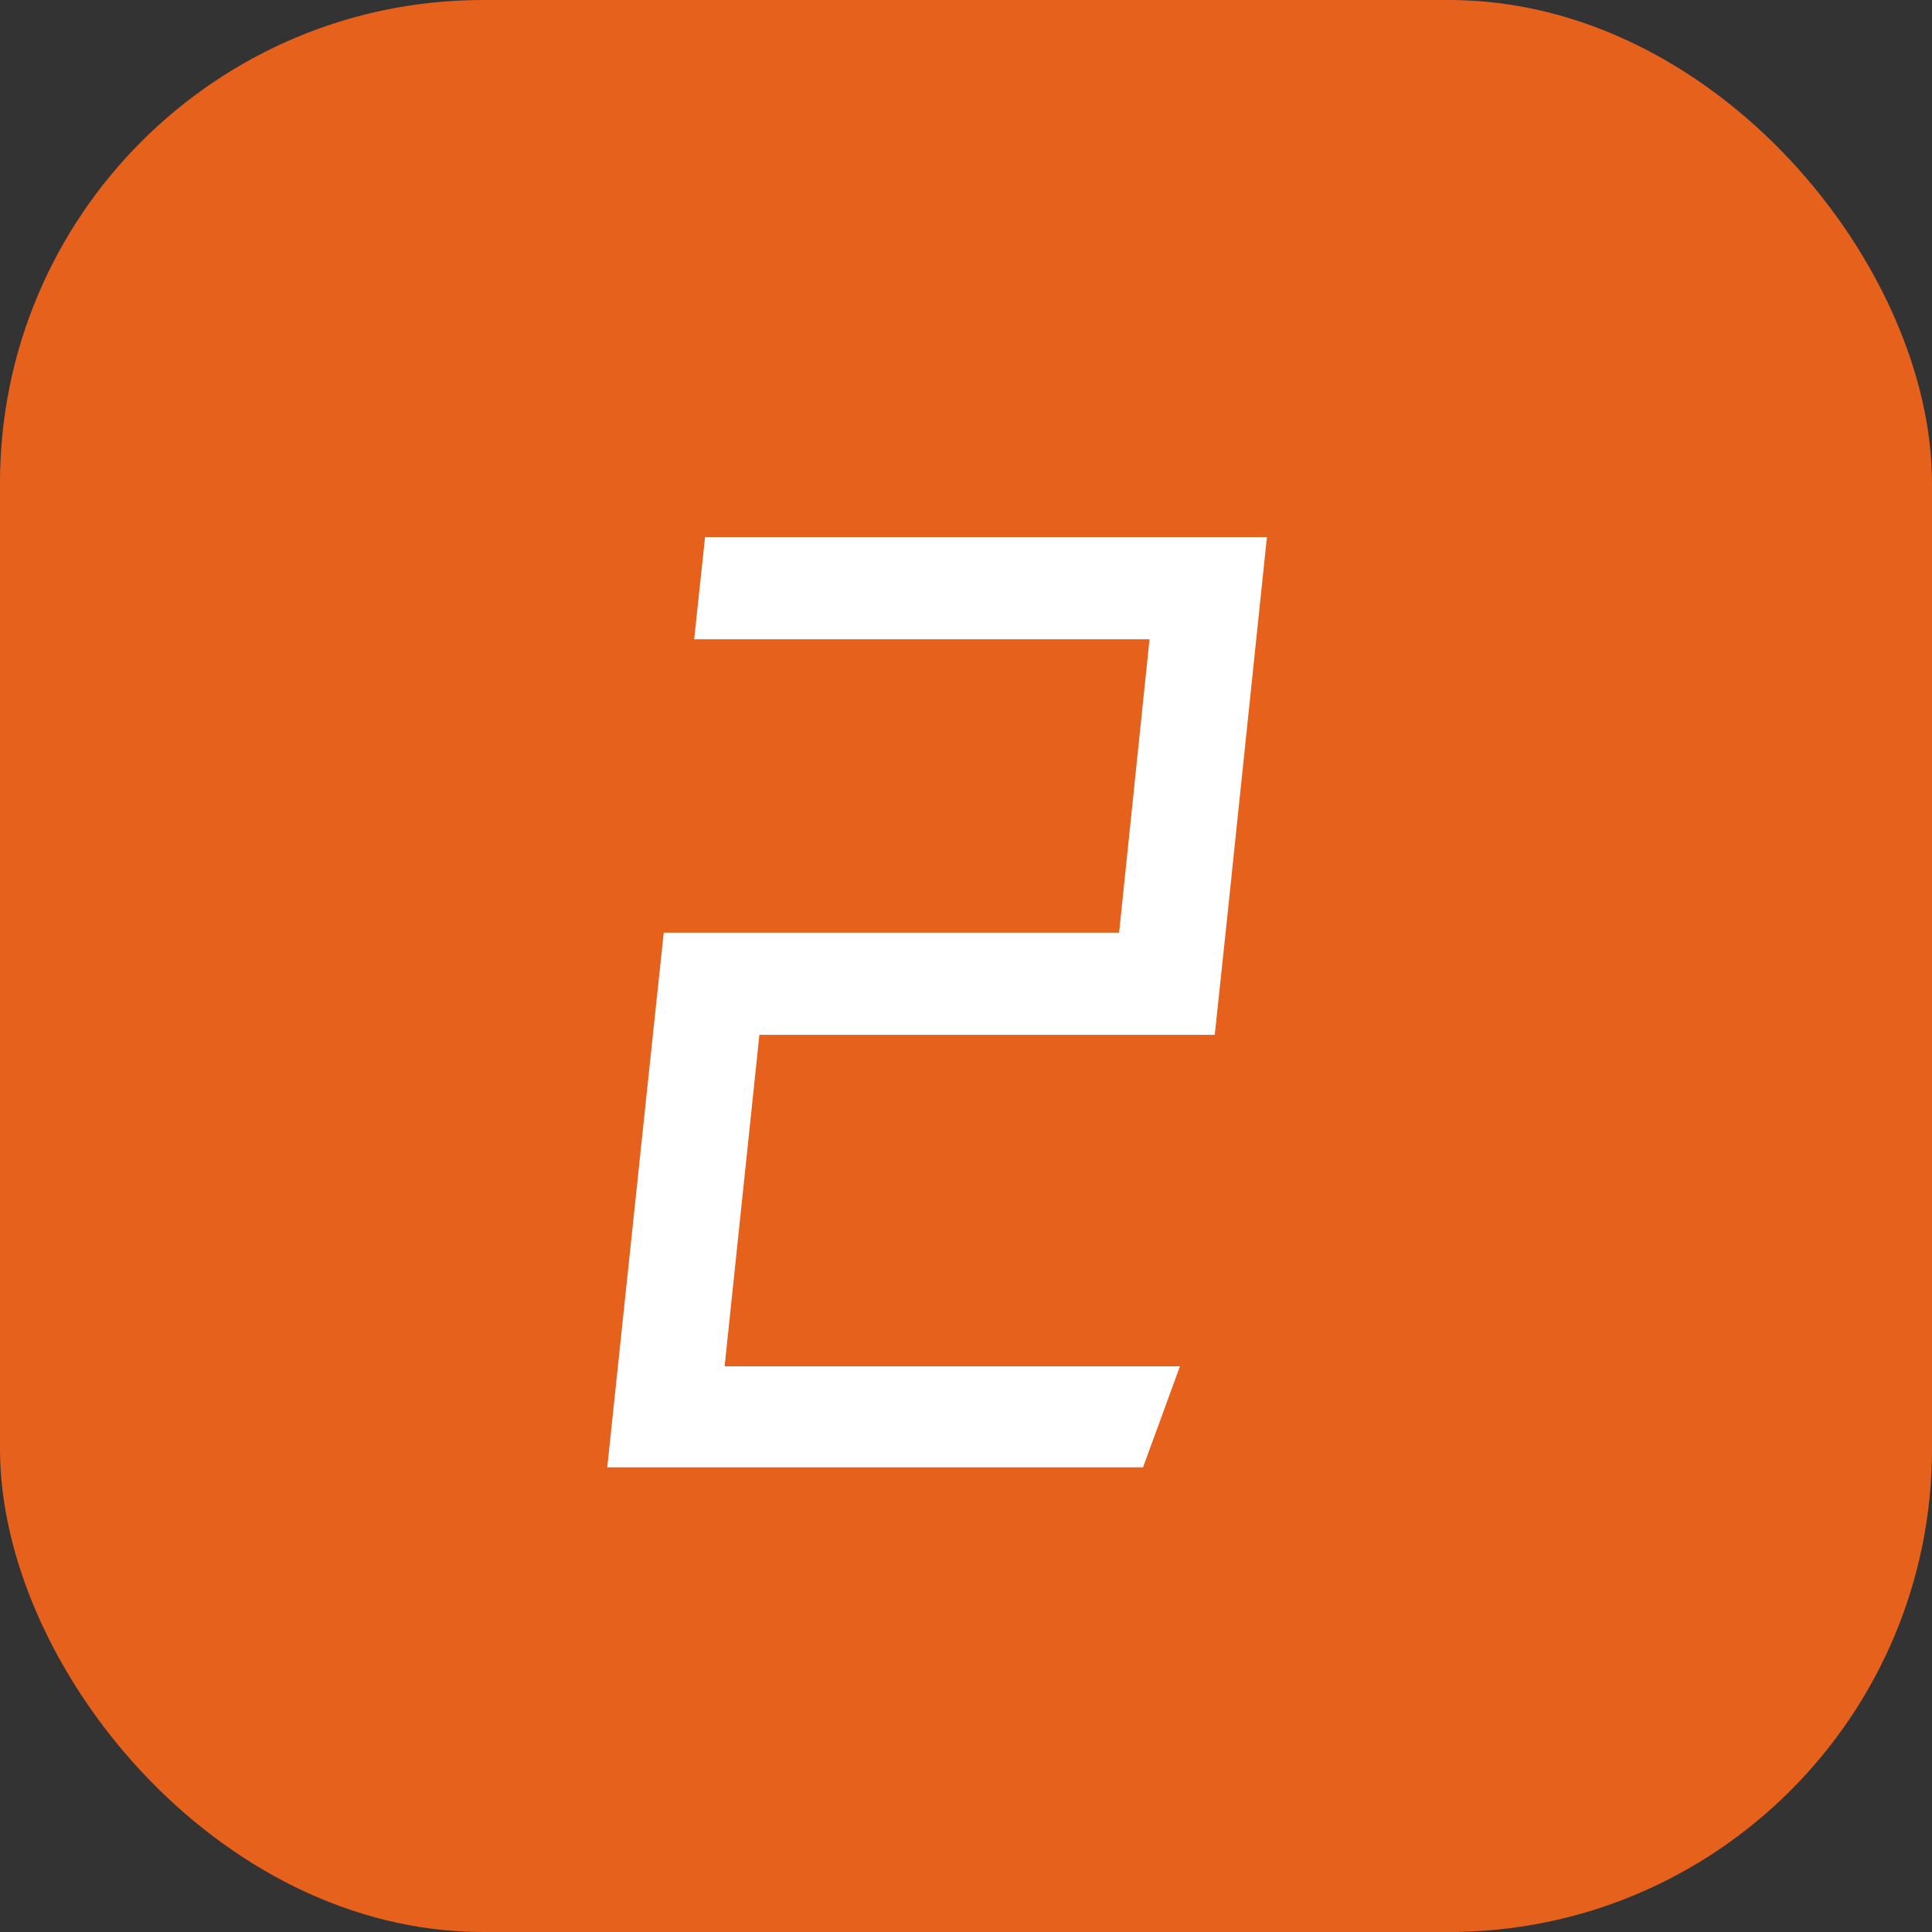 <svg width="16" height="16" viewBox="0 0 16 16" fill="none" xmlns="http://www.w3.org/2000/svg">
<rect x="0" y="0" width="16" height="16" fill="#333333" stroke="none"/>
<rect width="16" height="16" rx="4" fill="#E6611C"/>
<path d="M10.492 4.448L10.15 7.724L10.06 8.57H6.289L6.001 11.315H9.772L9.466 12.152H5.029L5.407 8.57L5.497 7.724H9.268L9.52 5.294H5.749L5.839 4.448H10.492Z" fill="white"/>
</svg>
